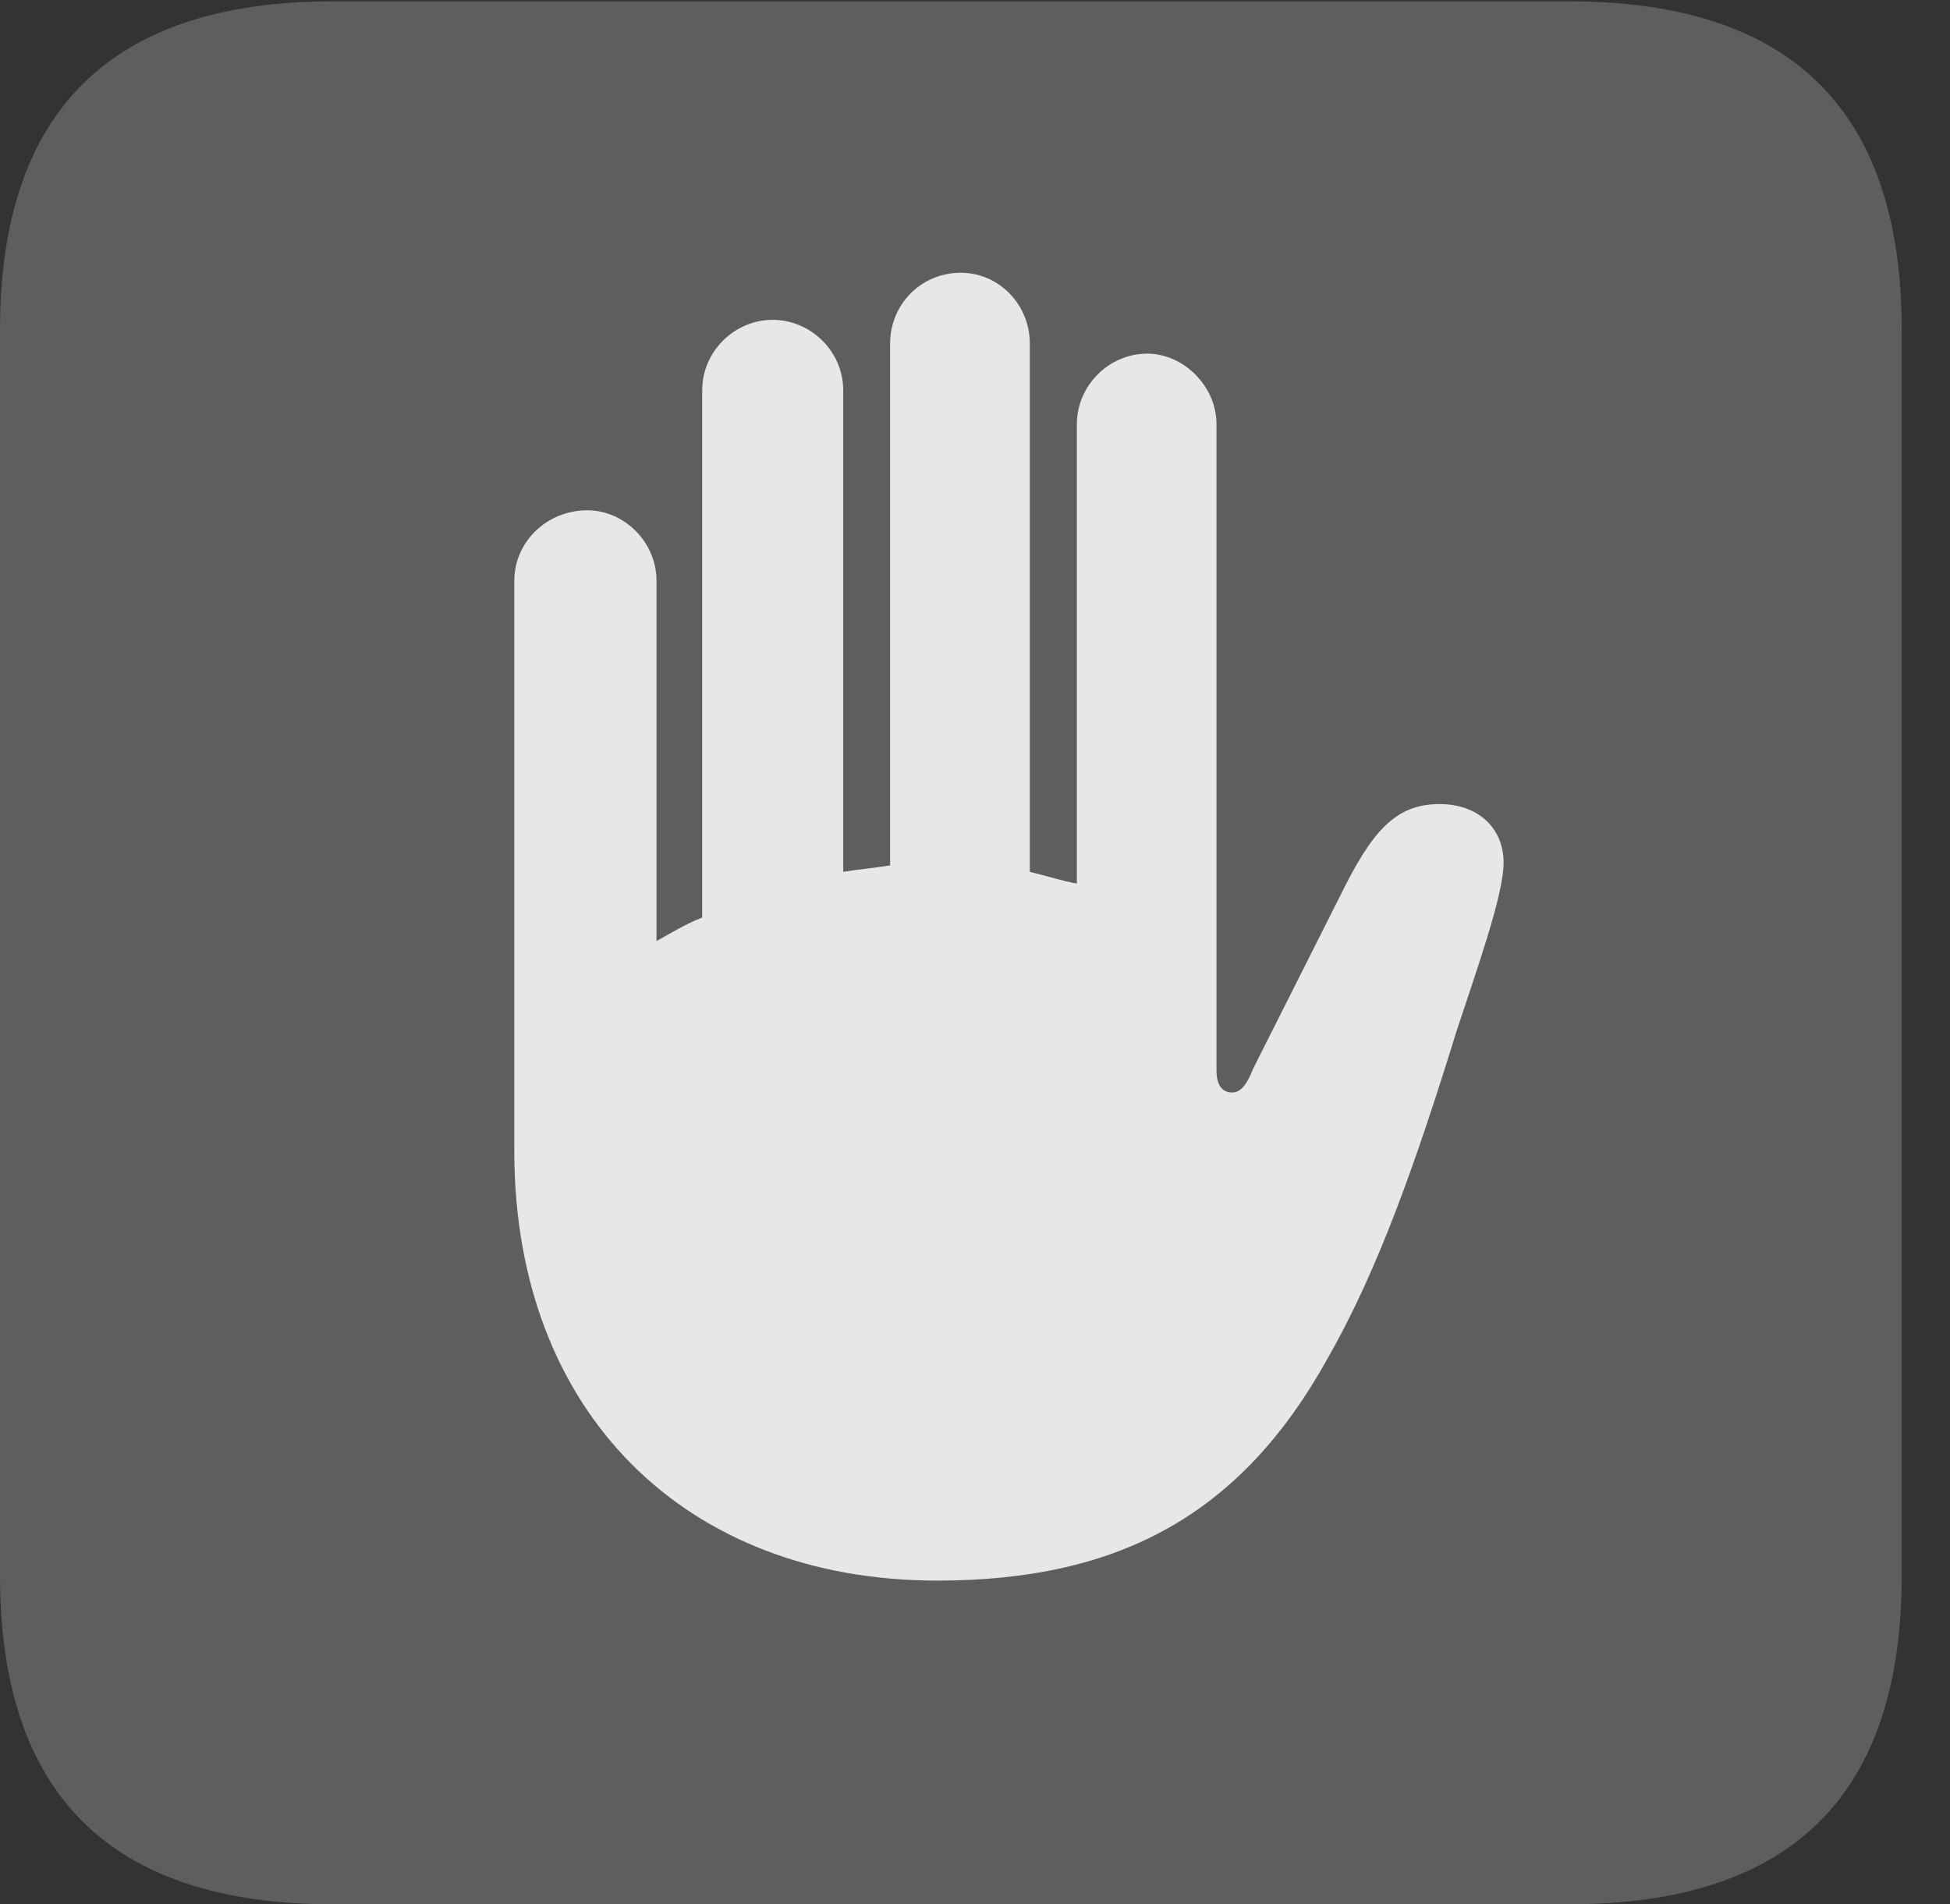 <?xml version="1.0" encoding="UTF-8"?>
<!--Generator: Apple Native CoreSVG 341-->
<!DOCTYPE svg
PUBLIC "-//W3C//DTD SVG 1.1//EN"
       "http://www.w3.org/Graphics/SVG/1.1/DTD/svg11.dtd">
<svg version="1.1" xmlns="http://www.w3.org/2000/svg" xmlns:xlink="http://www.w3.org/1999/xlink" viewBox="0 0 14.59 14.248">
 <rect x="0" y="0" width="14.59" height="14.248" fill="#333333" stroke="none"/>
 <g>
  <rect height="14.248" opacity="0" width="14.59" x="0" y="0"/>
  <path d="M2.49 14.248L11.738 14.248C13.408 14.248 14.229 13.428 14.229 11.787L14.229 2.471C14.229 0.83 13.408 0.01 11.738 0.01L2.49 0.01C0.83 0.01 0 0.83 0 2.471L0 11.787C0 13.428 0.83 14.248 2.49 14.248Z" fill="white" fill-opacity="0.212"/>
  <path d="M3.848 8.613L3.848 4.346C3.848 4.053 4.092 3.818 4.395 3.818C4.668 3.818 4.912 4.053 4.912 4.346L4.912 7.041C5.02 6.982 5.127 6.914 5.254 6.865L5.254 2.92C5.254 2.627 5.498 2.393 5.781 2.393C6.064 2.393 6.309 2.627 6.309 2.92L6.309 6.523C6.426 6.504 6.543 6.494 6.66 6.475L6.66 2.568C6.66 2.285 6.885 2.041 7.188 2.041C7.48 2.041 7.705 2.285 7.705 2.568L7.705 6.523C7.832 6.553 7.949 6.592 8.057 6.611L8.057 3.174C8.057 2.891 8.291 2.646 8.584 2.646C8.857 2.646 9.102 2.891 9.102 3.174L9.102 8.008C9.102 8.115 9.141 8.174 9.219 8.174C9.277 8.174 9.326 8.125 9.375 7.998L10.029 6.699C10.264 6.221 10.44 6.016 10.771 6.016C11.055 6.016 11.25 6.191 11.25 6.455C11.25 6.699 11.045 7.266 10.898 7.715C10.596 8.691 10.312 9.502 9.932 10.166C9.287 11.328 8.379 11.826 7.012 11.826C5.127 11.826 3.848 10.566 3.848 8.613Z" fill="white" fill-opacity="0.85"/>
 </g>
</svg>
